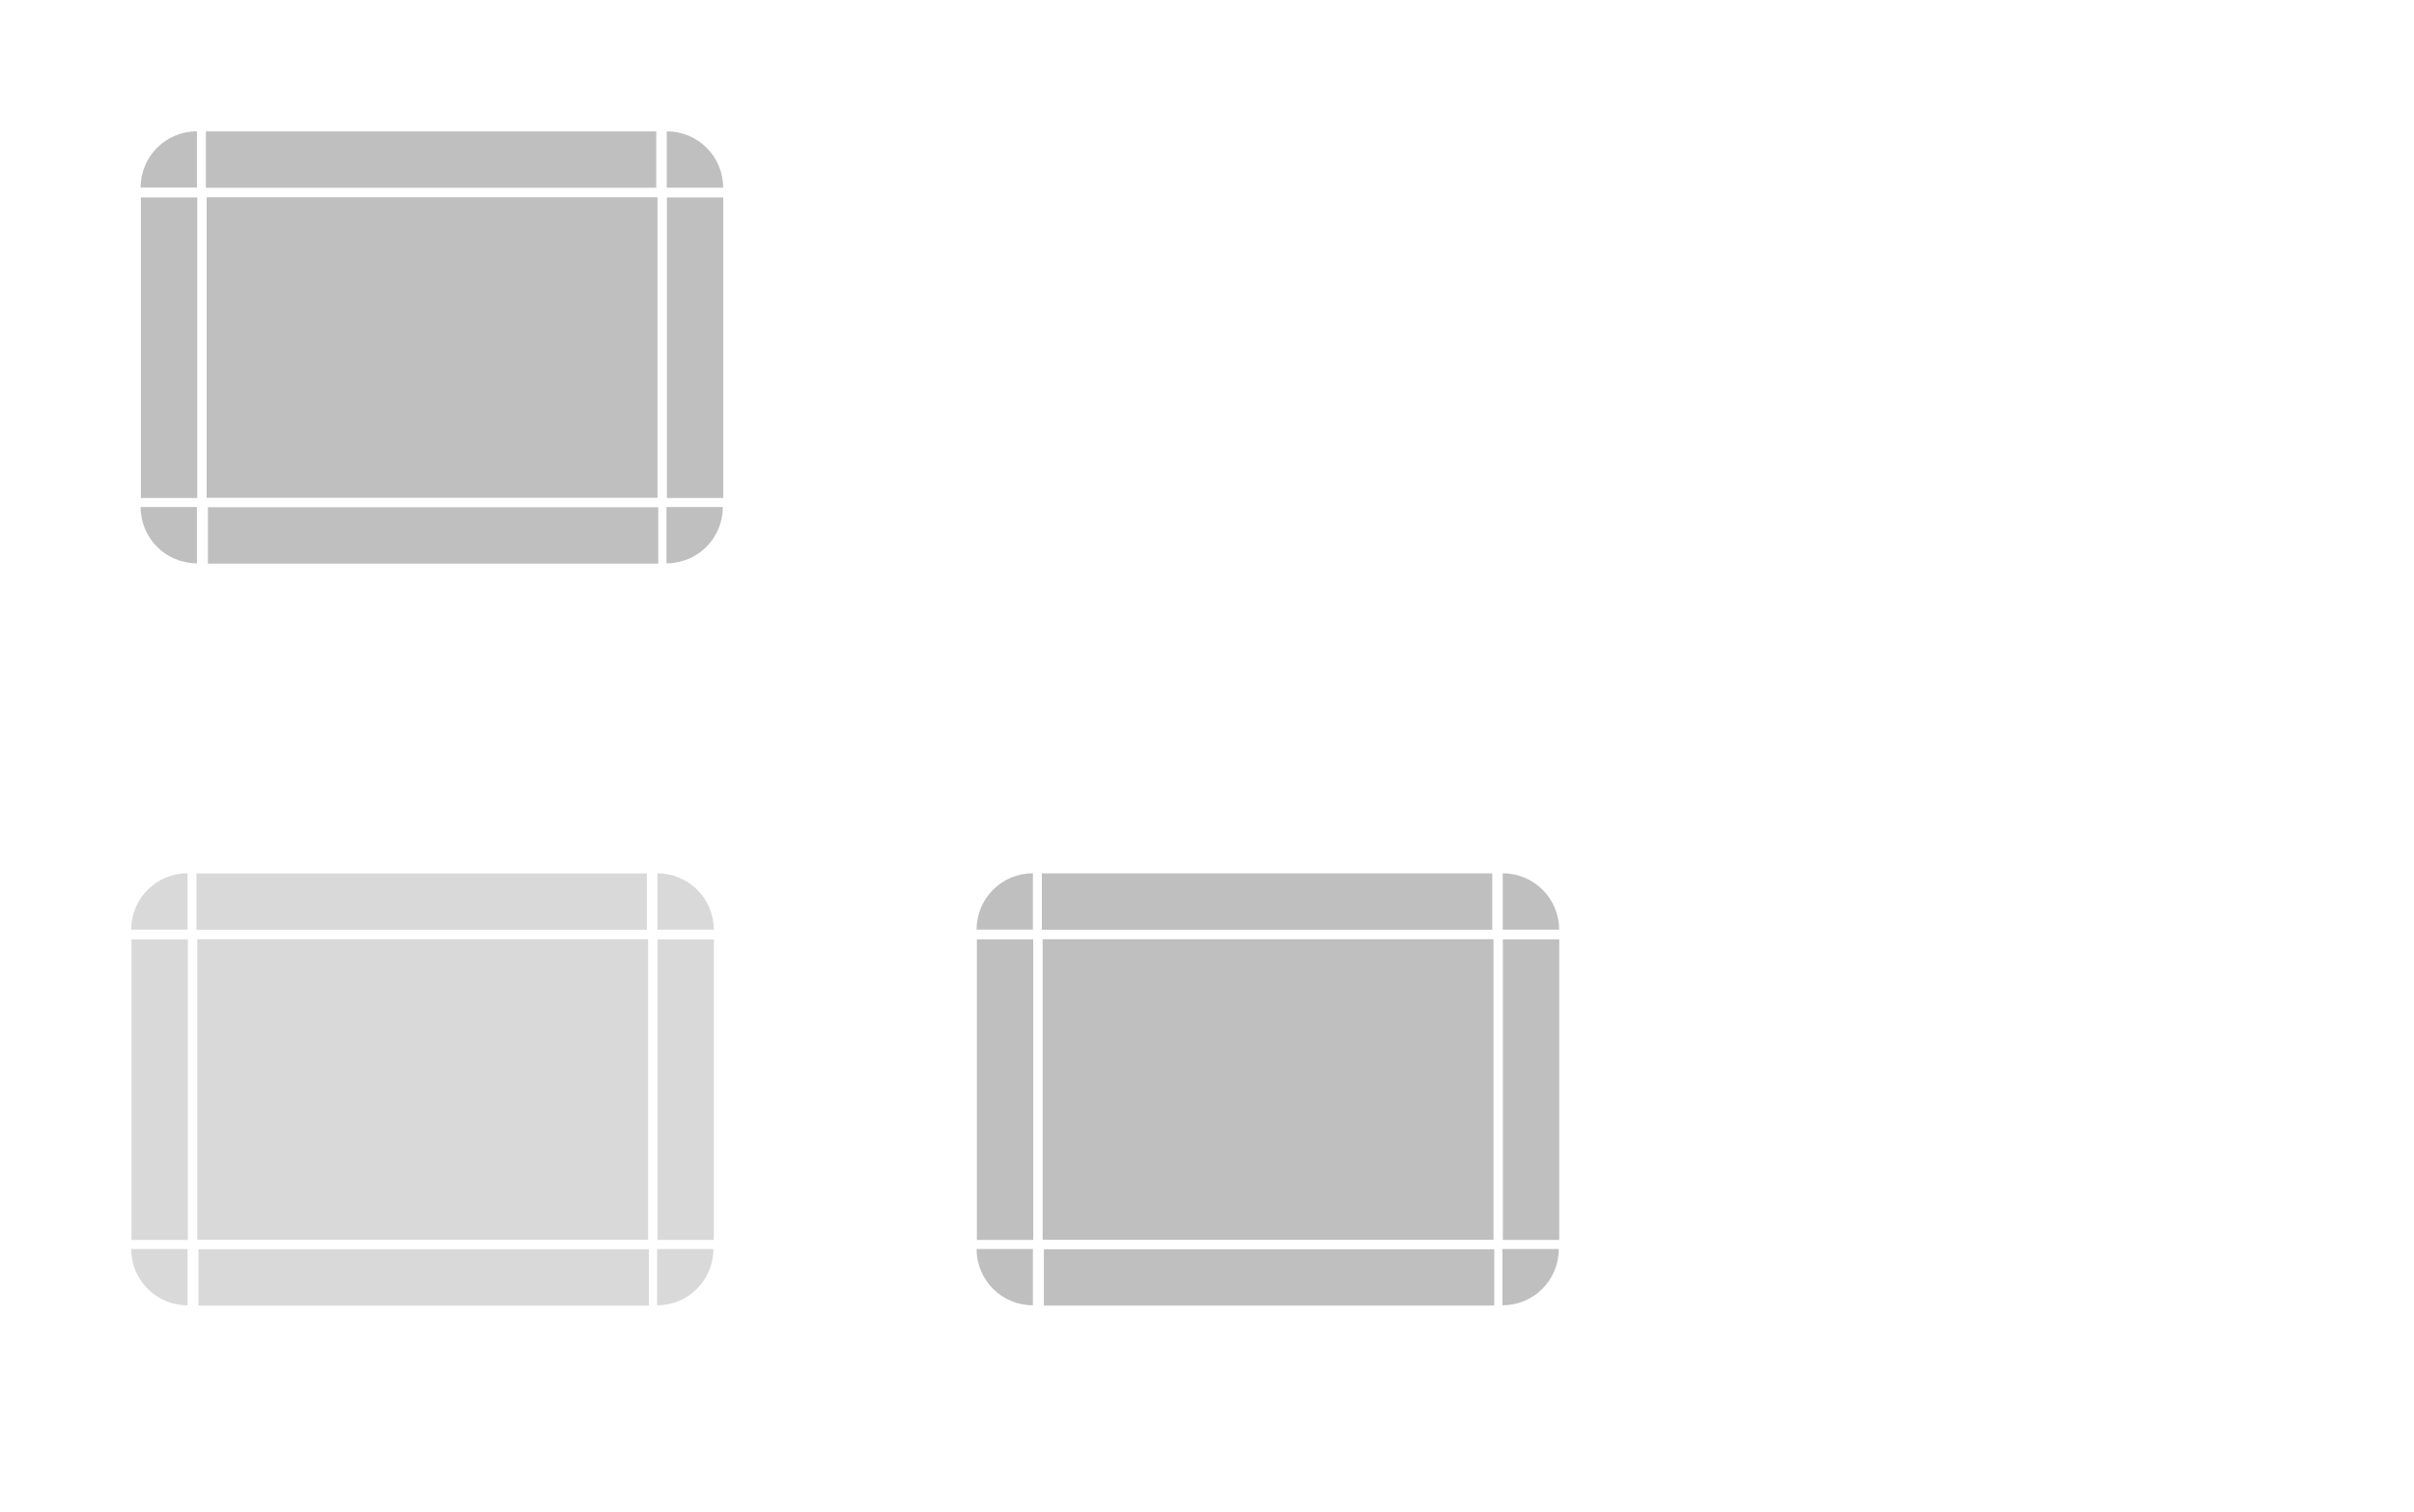 <svg width="257" height="161" version="1.0" xmlns="http://www.w3.org/2000/svg">
 <defs>
  <style id="current-color-scheme" type="text/css">.ColorScheme-Text {
        color:#7B7C7E;
      }
      .ColorScheme-Background{
        color:#EFF0F1;
      }
      .ColorScheme-Highlight{
        color:#3DAEE6;
      }
      .ColorScheme-ViewText {
        color:#7B7C7E;
      }
      .ColorScheme-ViewBackground{
        color:#FCFCFC;
      }
      .ColorScheme-ViewHover {
        color:#3DAEE6;
      }
      .ColorScheme-ViewFocus{
        color:#1E92FF;
      }
      .ColorScheme-ButtonText {
        color:#7B7C7E;
      }
      .ColorScheme-ButtonBackground{
        color:#EFF0F1;
      }
      .ColorScheme-ButtonHover {
        color:#3DAEE6;
      }
      .ColorScheme-ButtonFocus{
        color:#1E92FF;
      }</style>
 </defs>
 <rect id="hint-tile-center" x="49.93" y="-90.32" width="40" height="40" fill="#008000" opacity=".875"/>
 <path id="selected-center" class="ColorScheme-Highlight" d="m22 21v32h48v-32z" color="#3daee6" opacity=".25" stroke-width=".817"/>
 <g id="selected-left" transform="matrix(1.5 0 0 2 -264.21 -1638.7)">
  <path class="ColorScheme-Highlight" d="m186.14 829.86v16h4v-16z" color="#3daee6" opacity=".25"/>
 </g>
 <g id="selected-topleft" transform="matrix(1.5 0 0 1.5 -264.21 -1224.8)">
  <path transform="matrix(.333 0 0 .333 170.47 818.86)" d="m59 21c-6.648 0-12 5.352-12 12h12z" color="#3daee6" opacity=".25" stroke-width="3"/>
 </g>
 <g id="selected-top" transform="matrix(.366 0 0 1.5 -47.67 -1224.8)">
  <path class="ColorScheme-Highlight" d="m190.14 825.86v4h131v-4z" color="#3daee6" opacity=".25"/>
 </g>
 <g id="selected-topright" transform="matrix(2.25 0 0 2.25 -654.57 -1844.2)">
  <path d="m322.47 825.86v2.667h2.667c0-1.477-1.189-2.667-2.667-2.667z" color="#3daee6" opacity=".25" stroke-width=".667"/>
 </g>
 <g id="selected-right" transform="matrix(1.5 0 0 2 -410.71 -1638.7)">
  <path class="ColorScheme-Highlight" d="m325.14 829.86v16h-4v-16z" color="#3daee6" opacity=".25"/>
 </g>
 <g id="selected-bottomright" transform="matrix(-1.5 0 0 -1.5 356.21 1298.8)">
  <path transform="matrix(-.333 0 0 -.333 215.81 846.86)" d="m77 51v12c6.648 0 12-5.352 12-12z" color="#3daee6" opacity=".25" stroke-width="3"/>
 </g>
 <g id="selected-bottom" transform="matrix(-.366 0 0 -1.5 139.67 1298.8)">
  <path class="ColorScheme-Highlight" d="m190.14 825.86v4h131v-4z" color="#3daee6" opacity=".25"/>
 </g>
 <g id="selected-bottomleft" transform="matrix(-1.5 0 0 -1.5 502.71 1298.8)">
  <path transform="matrix(-.333 0 0 -.333 340.81 846.86)" d="m47 51c0 6.648 5.352 12 12 12v-12z" color="#3daee6" opacity=".25" stroke-width="3"/>
 </g>
 <path id="hover-center" class="ColorScheme-Highlight" d="m21 100v32h48v-32z" color="#3daee6" opacity=".15" stroke-width=".817"/>
 <g id="hover-left" transform="matrix(1.5 0 0 2 -265.21 -1559.7)">
  <path class="ColorScheme-Highlight" d="m186.14 829.86v16h4v-16z" color="#3daee6" opacity=".15"/>
 </g>
 <g id="hover-topleft" transform="matrix(1.5 0 0 1.5 -265.21 -1145.8)">
  <path transform="matrix(.333 0 0 .333 170.47 818.86)" d="m59 21c-6.648 0-12 5.352-12 12h12z" color="#3daee6" opacity=".15" stroke-width="3"/>
 </g>
 <g id="hover-top" transform="matrix(.366 0 0 1.5 -48.67 -1145.8)">
  <path class="ColorScheme-Highlight" d="m190.14 825.86v4h131v-4z" color="#3daee6" opacity=".15"/>
 </g>
 <g id="hover-topright" transform="matrix(2.25 0 0 2.25 -655.57 -1765.2)">
  <path d="m322.47 825.86v2.667h2.667c0-1.477-1.189-2.667-2.667-2.667z" color="#3daee6" opacity=".15" stroke-width=".667"/>
 </g>
 <g id="hover-right" transform="matrix(1.5 0 0 2 -411.71 -1559.7)">
  <path class="ColorScheme-Highlight" d="m325.14 829.86v16h-4v-16z" color="#3daee6" opacity=".15"/>
 </g>
 <g id="hover-bottomright" transform="matrix(-1.5 0 0 -1.5 355.21 1377.8)">
  <path transform="matrix(-.333 0 0 -.333 215.81 846.86)" d="m77 51v12c6.648 0 12-5.352 12-12z" color="#3daee6" opacity=".15" stroke-width="3"/>
 </g>
 <g id="hover-bottom" transform="matrix(-.366 0 0 -1.5 138.67 1377.8)">
  <path class="ColorScheme-Highlight" d="m190.14 825.86v4h131v-4z" color="#3daee6" opacity=".15"/>
 </g>
 <g id="hover-bottomleft" transform="matrix(-1.5 0 0 -1.5 501.71 1377.8)">
  <path transform="matrix(-.333 0 0 -.333 340.81 846.86)" d="m47 51c0 6.648 5.352 12 12 12v-12z" color="#3daee6" opacity=".15" stroke-width="3"/>
 </g>
 <path id="selected+hover-center" class="ColorScheme-Highlight" d="m111 100v32h48v-32z" color="#3daee6" opacity=".25" stroke-width=".817"/>
 <g id="selected+hover-left" transform="matrix(1.5 0 0 2 -175.21 -1559.7)">
  <path class="ColorScheme-Highlight" d="m186.14 829.86v16h4v-16z" color="#3daee6" opacity=".25"/>
 </g>
 <g id="selected+hover-topleft" transform="matrix(1.5 0 0 1.5 -175.21 -1145.8)">
  <path transform="matrix(.333 0 0 .333 170.47 818.86)" d="m59 21c-6.648 0-12 5.352-12 12h12z" color="#3daee6" opacity=".25" stroke-width="3"/>
 </g>
 <g id="selected+hover-top" transform="matrix(.366 0 0 1.5 41.33 -1145.8)">
  <path class="ColorScheme-Highlight" d="m190.14 825.86v4h131v-4z" color="#3daee6" opacity=".25"/>
 </g>
 <g id="selected+hover-topright" transform="matrix(2.25 0 0 2.25 -565.57 -1765.2)">
  <path d="m322.47 825.86v2.667h2.667c0-1.477-1.189-2.667-2.667-2.667z" color="#3daee6" opacity=".25" stroke-width=".667"/>
 </g>
 <g id="selected+hover-right" transform="matrix(1.5 0 0 2 -321.71 -1559.7)">
  <path class="ColorScheme-Highlight" d="m325.14 829.86v16h-4v-16z" color="#3daee6" opacity=".25"/>
 </g>
 <g id="selected+hover-bottomright" transform="matrix(-1.5 0 0 -1.5 445.21 1377.8)">
  <path transform="matrix(-.333 0 0 -.333 215.81 846.86)" d="m77 51v12c6.648 0 12-5.352 12-12z" color="#3daee6" opacity=".25" stroke-width="3"/>
 </g>
 <g id="selected+hover-bottom" transform="matrix(-.366 0 0 -1.5 228.67 1377.8)">
  <path class="ColorScheme-Highlight" d="m190.14 825.86v4h131v-4z" color="#3daee6" opacity=".25"/>
 </g>
 <g id="selected+hover-bottomleft" transform="matrix(-1.5 0 0 -1.5 591.71 1377.8)">
  <path transform="matrix(-.333 0 0 -.333 340.81 846.86)" d="m47 51c0 6.648 5.352 12 12 12v-12z" color="#3daee6" opacity=".25" stroke-width="3"/>
 </g>
 <path id="normal-center" class="ColorScheme-Highlight" d="m108.86 22.572v32h48v-32z" color="#3daee6" opacity="0" stroke-width=".817"/>
 <g id="normal-left" transform="matrix(1.5 0 0 2 -177.35 -1637.1)" opacity="0">
  <path class="ColorScheme-Highlight" d="m186.14 829.86v16h4v-16z" color="#3daee6" opacity=".25"/>
 </g>
 <g id="normal-topleft" transform="matrix(1.5 0 0 1.5 -177.35 -1223.2)" opacity="0">
  <path transform="matrix(.333 0 0 .333 170.47 818.86)" d="m59 21c-6.648 0-12 5.352-12 12h12z" color="#3daee6" opacity=".25" stroke-width="3"/>
 </g>
 <g id="normal-top" transform="matrix(.366 0 0 1.5 39.188 -1223.2)" opacity="0">
  <path class="ColorScheme-Highlight" d="m190.14 825.86v4h131v-4z" color="#3daee6" opacity=".25"/>
 </g>
 <g id="normal-topright" transform="matrix(2.25 0 0 2.25 -567.71 -1842.6)" opacity="0">
  <path d="m322.47 825.86v2.667h2.667c0-1.477-1.189-2.667-2.667-2.667z" color="#3daee6" opacity=".25" stroke-width=".667"/>
 </g>
 <g id="normal-right" transform="matrix(1.5 0 0 2 -323.85 -1637.1)" opacity="0">
  <path class="ColorScheme-Highlight" d="m325.14 829.86v16h-4v-16z" color="#3daee6" opacity=".25"/>
 </g>
 <g id="normal-bottomright" transform="matrix(-1.5 0 0 -1.5 443.07 1300.4)" opacity="0">
  <path transform="matrix(-.333 0 0 -.333 215.81 846.86)" d="m77 51v12c6.648 0 12-5.352 12-12z" color="#3daee6" opacity=".25" stroke-width="3"/>
 </g>
 <g id="normal-bottom" transform="matrix(-.366 0 0 -1.5 226.53 1300.4)" opacity="0">
  <path class="ColorScheme-Highlight" d="m190.14 825.86v4h131v-4z" color="#3daee6" opacity=".25"/>
 </g>
 <g id="normal-bottomleft" transform="matrix(-1.5 0 0 -1.5 589.57 1300.4)" opacity="0">
  <path transform="matrix(-.333 0 0 -.333 340.81 846.86)" d="m47 51c0 6.648 5.352 12 12 12v-12z" color="#3daee6" opacity=".25" stroke-width="3"/>
 </g>
</svg>
